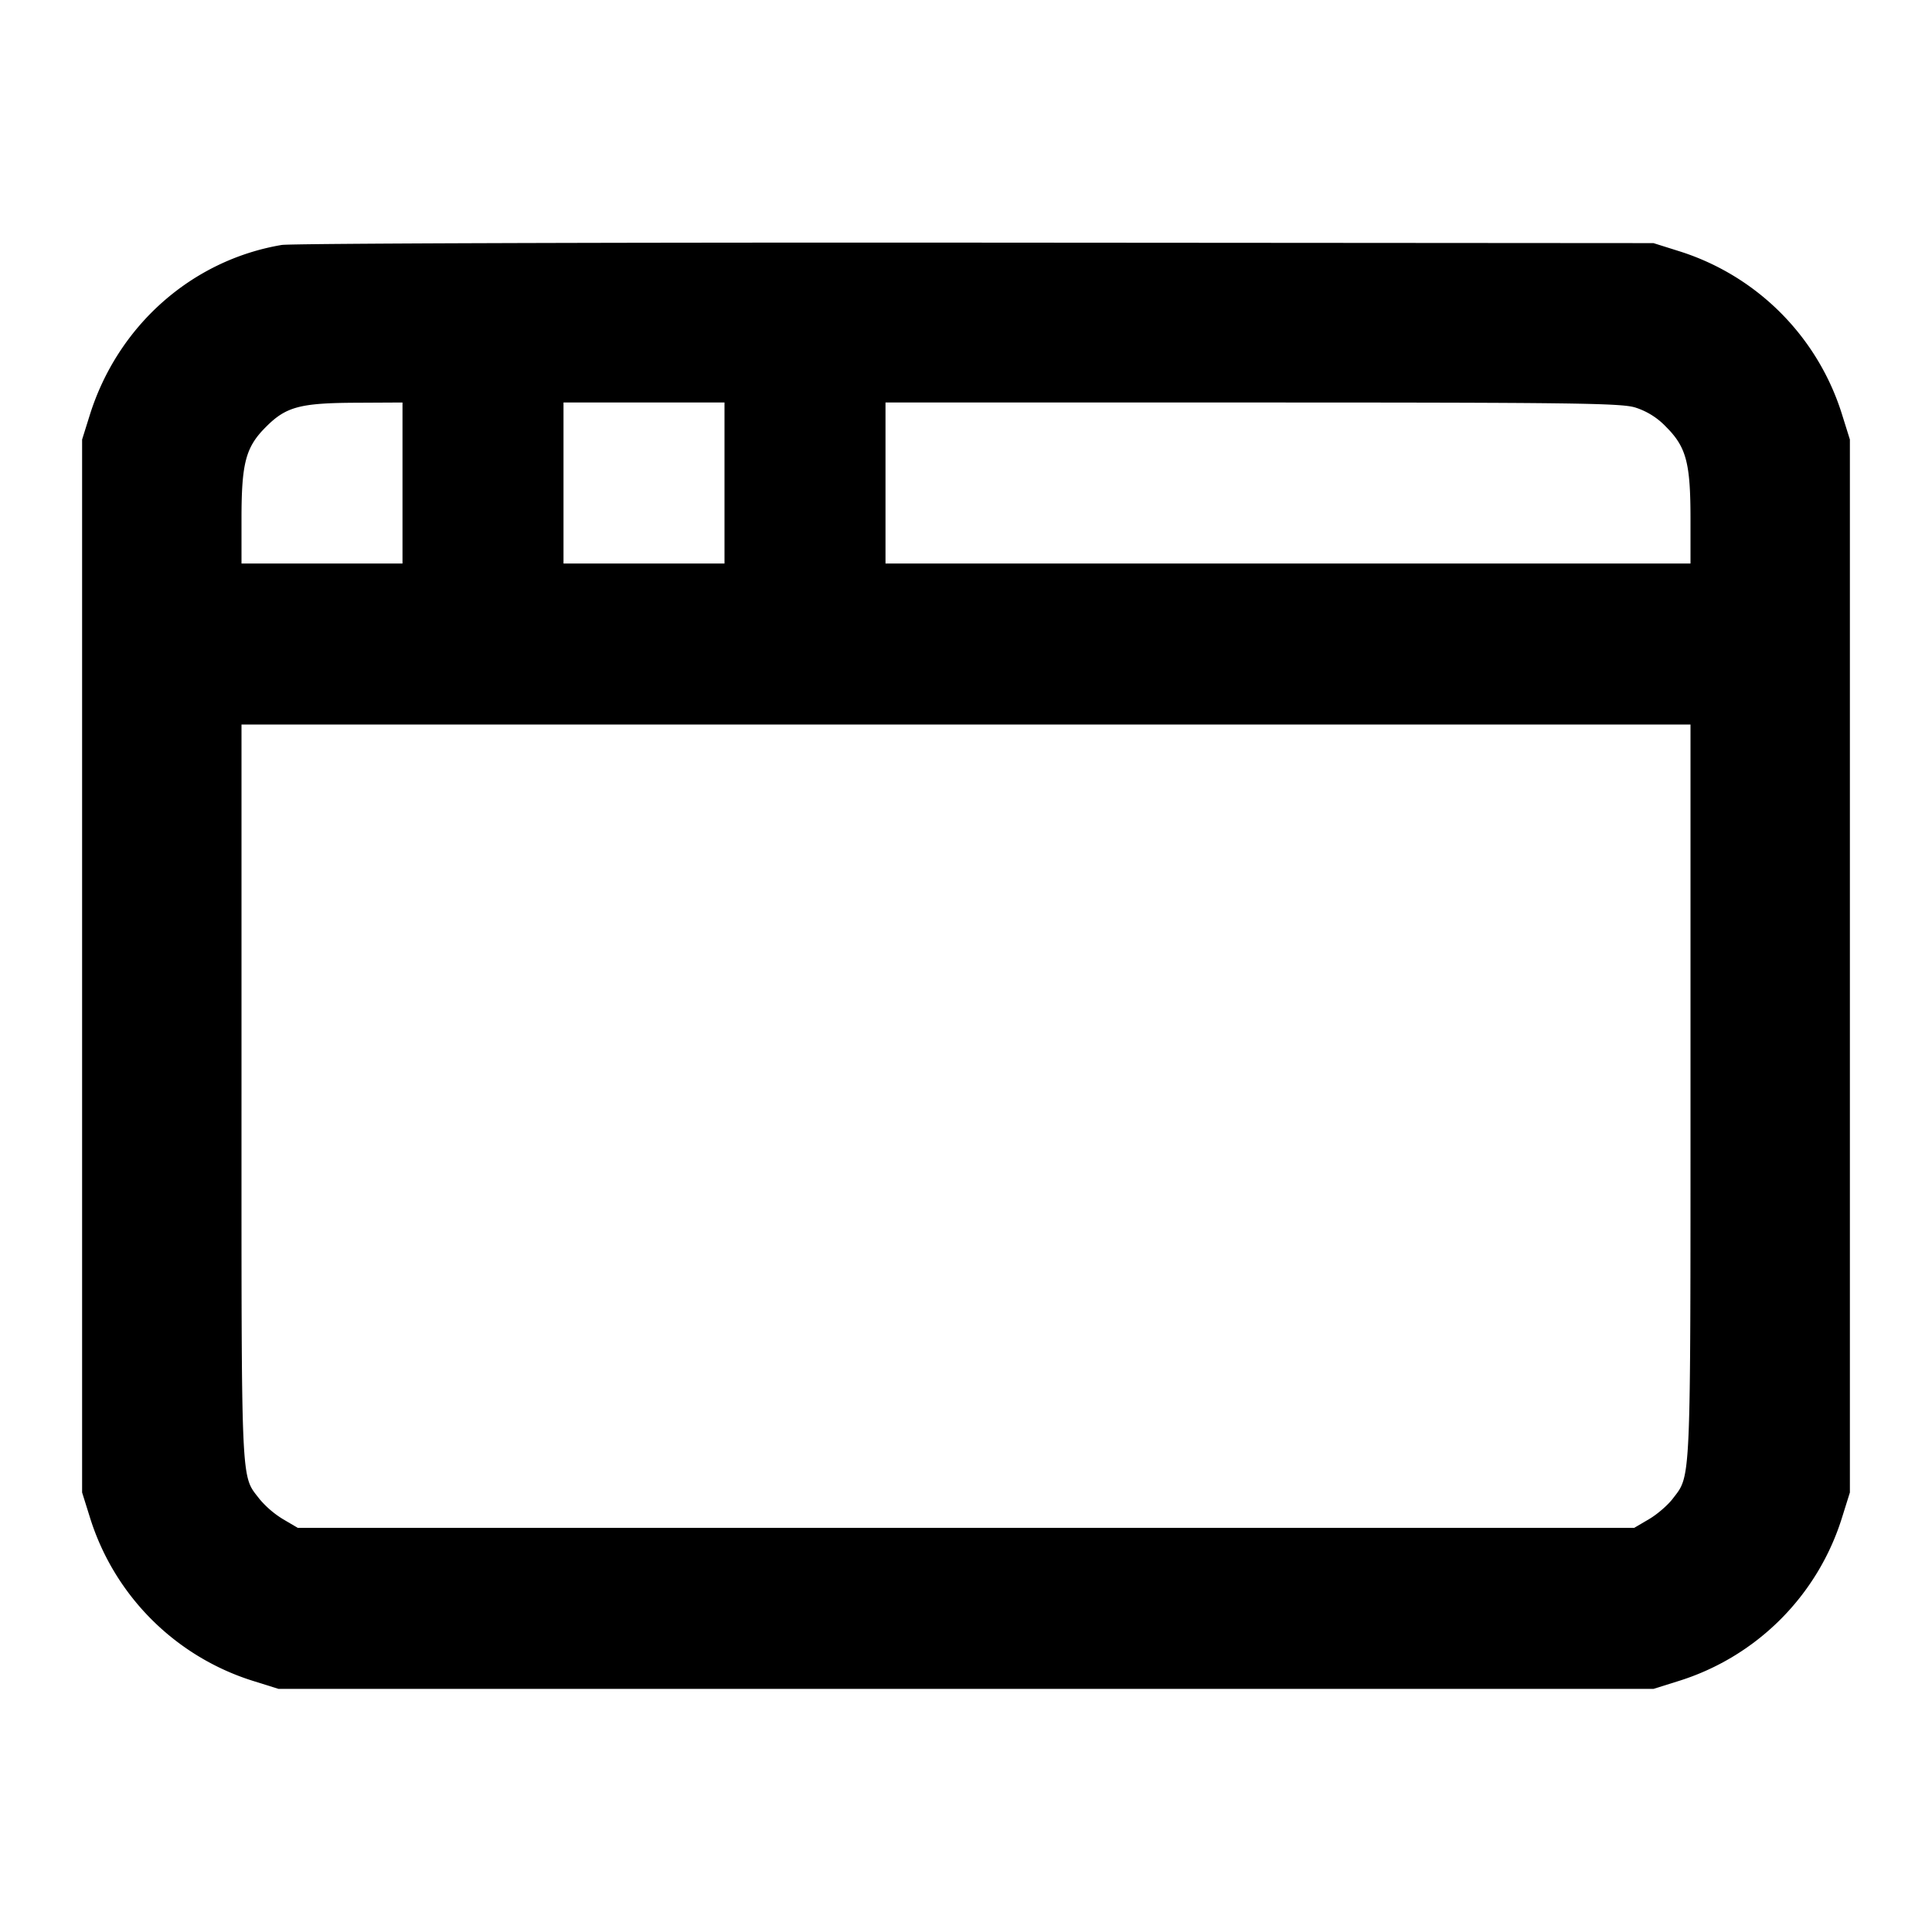 <svg xmlns="http://www.w3.org/2000/svg" width="24" height="24" fill="none" stroke="currentColor" stroke-linecap="round" stroke-linejoin="round" stroke-width="2"><path fill="#000" fill-rule="evenodd" stroke="none" d="M3.499 3.043C2.38 3.232 1.461 4.048 1.114 5.16l-.094.3v13.08l.094.3a3.09 3.09 0 0 0 2.046 2.046l.3.094h17.08l.3-.094a3.09 3.09 0 0 0 2.046-2.046l.094-.3V5.46l-.094-.3a3.09 3.09 0 0 0-2.025-2.039l-.321-.101-8.42-.006c-4.631-.003-8.511.01-8.621.029M5 6v1H3v-.553c0-.697.052-.893.304-1.144.25-.251.423-.297 1.126-.3L5 5zm4 0v1H7V5h2zm11.31-.939a.9.9 0 0 1 .387.242c.251.251.303.448.303 1.144V7H11V5h4.553c3.959 0 4.579.008 4.757.061m.69 8.493c0 4.943.008 4.764-.221 5.064-.061.08-.194.195-.295.254l-.184.108H3.7l-.184-.108a1.2 1.2 0 0 1-.291-.249C2.989 18.314 3 18.557 3 13.575V9h18z"/></svg>